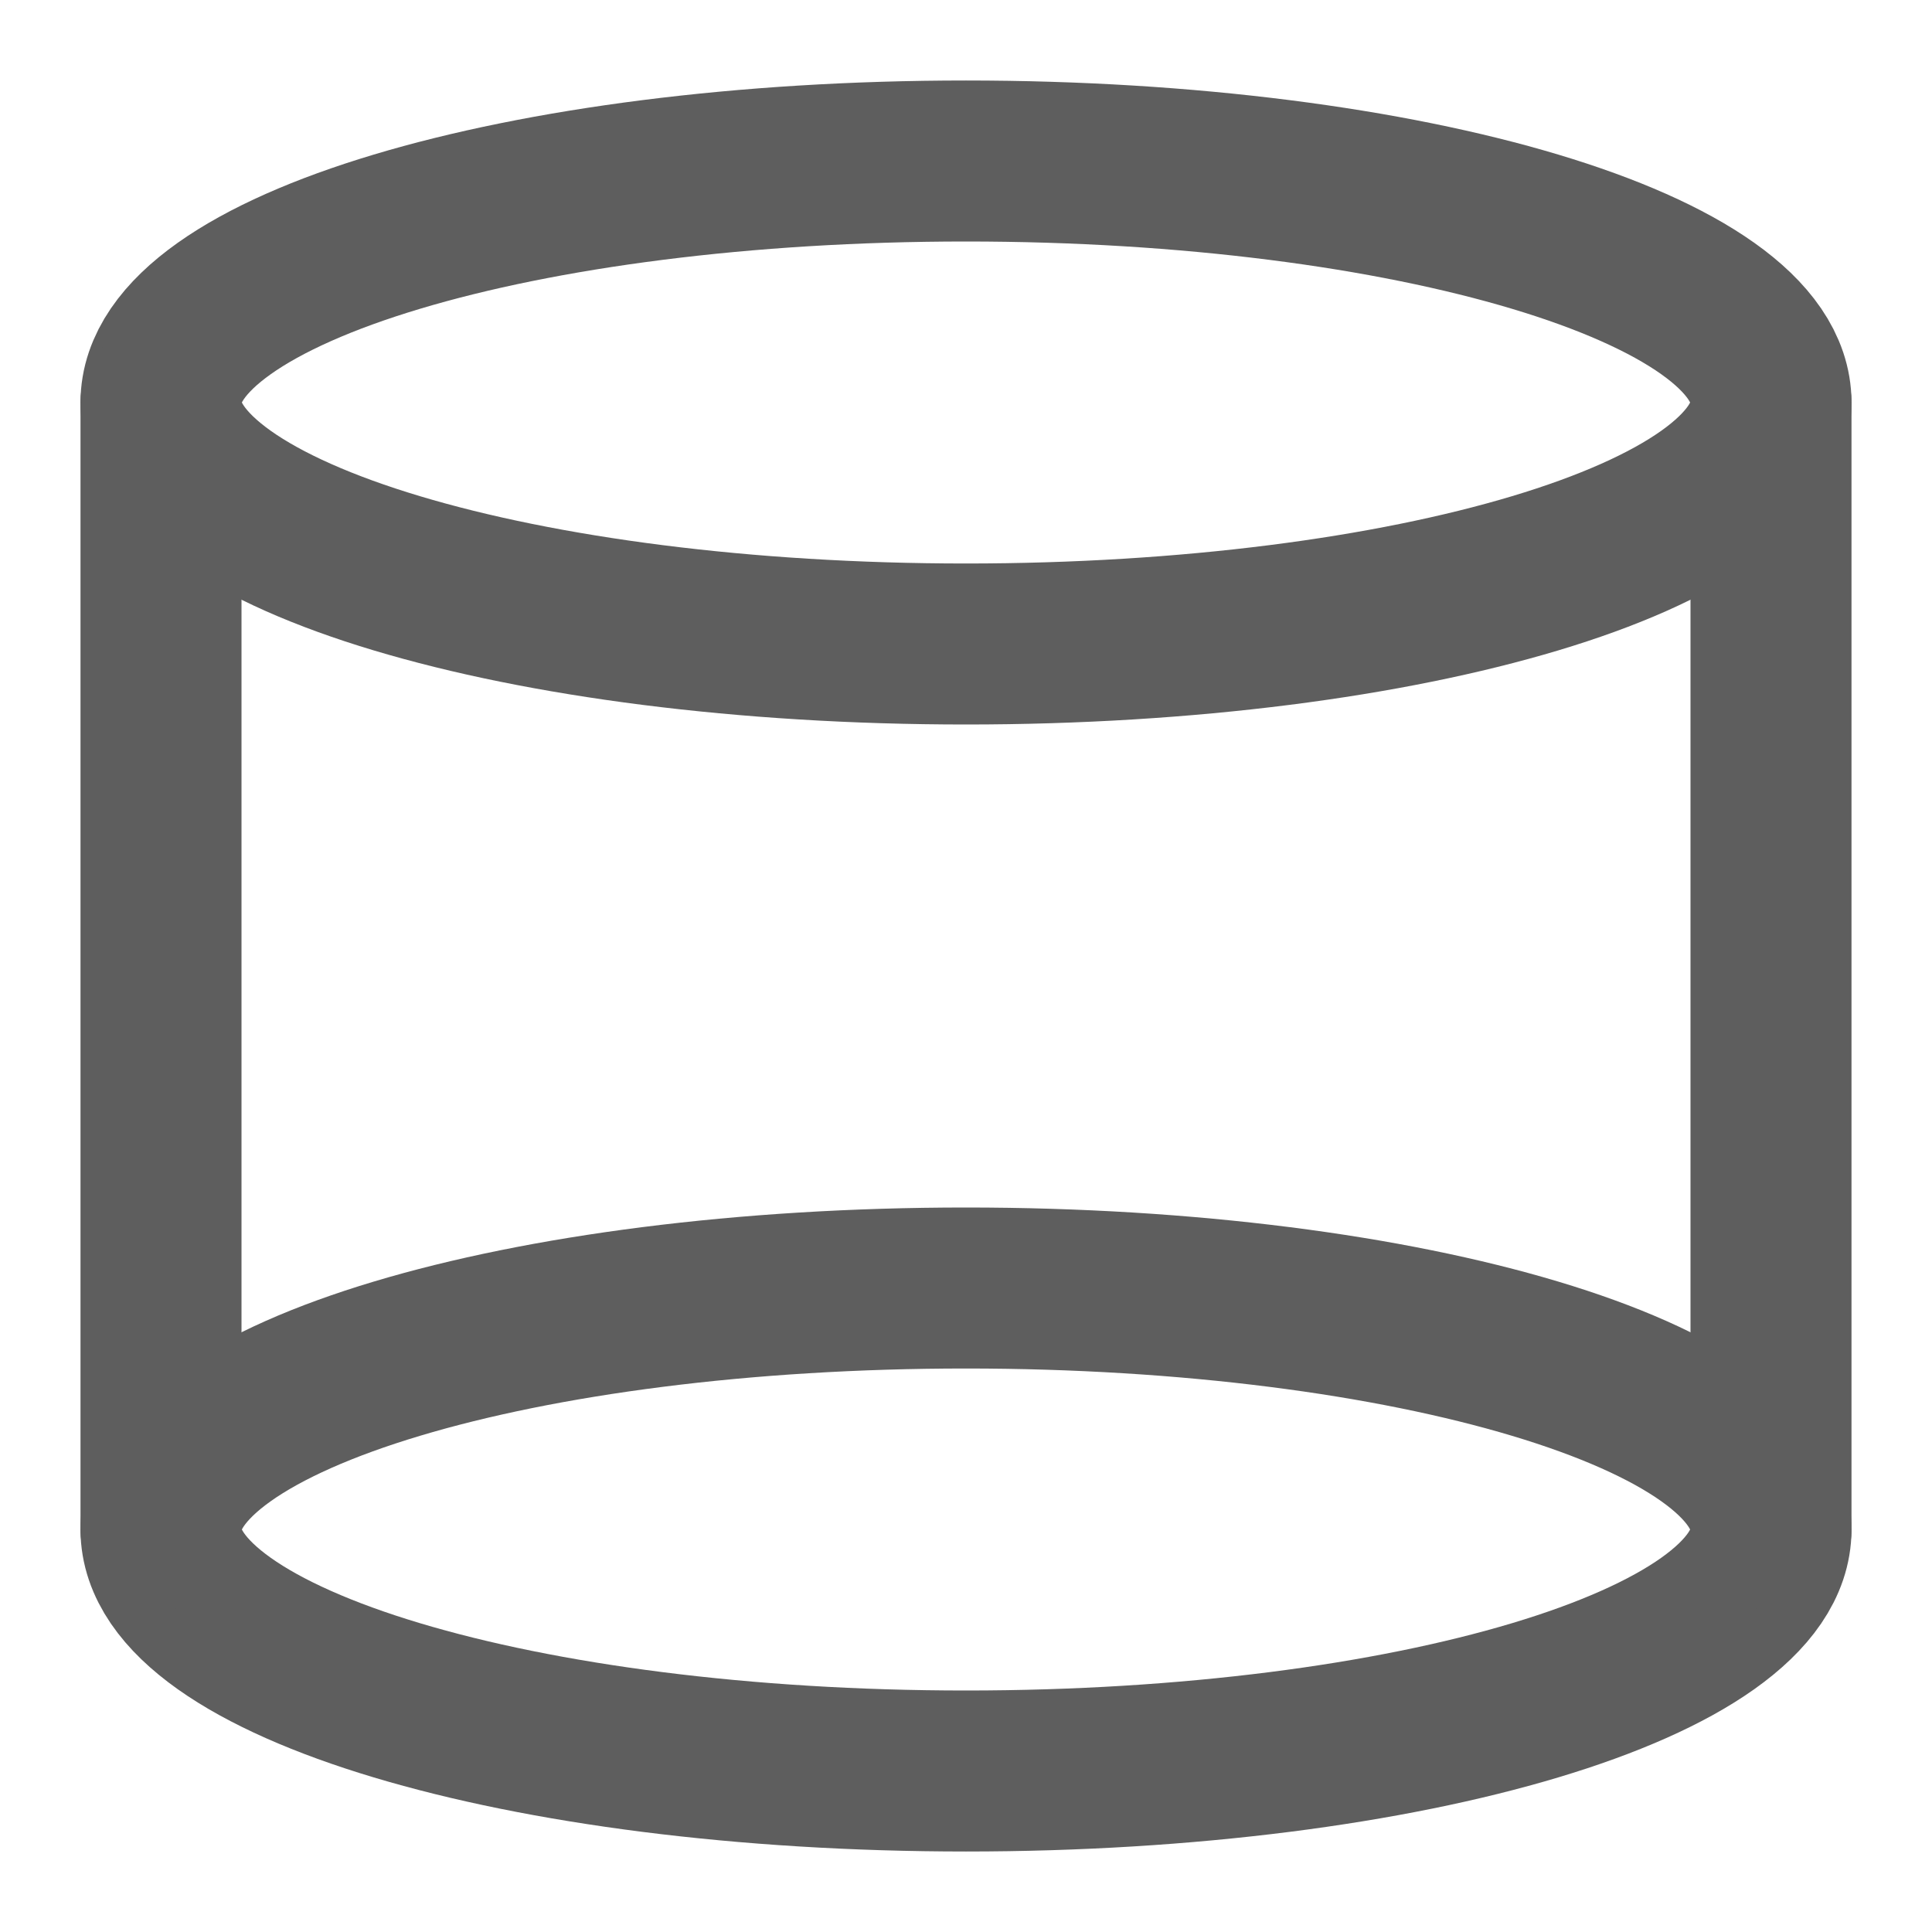 <svg width="80" height="80" fill="none" stroke="#5e5e5e" stroke-linecap="round" stroke-linejoin="round" stroke-width="2" viewBox="0 0 24 24" xmlns="http://www.w3.org/2000/svg">
  <path d="M22 5c0 1.657-4.477 3-10 3S2 6.657 2 5s4.477-3 10-3 10 1.343 10 3Z"></path>
  <path d="M22 19c0 1.657-4.477 3-10 3S2 20.657 2 19s4.477-3 10-3 10 1.343 10 3Z"></path>
  <path d="M22 5v14"></path>
  <path d="M2 5v14"></path>
</svg>
